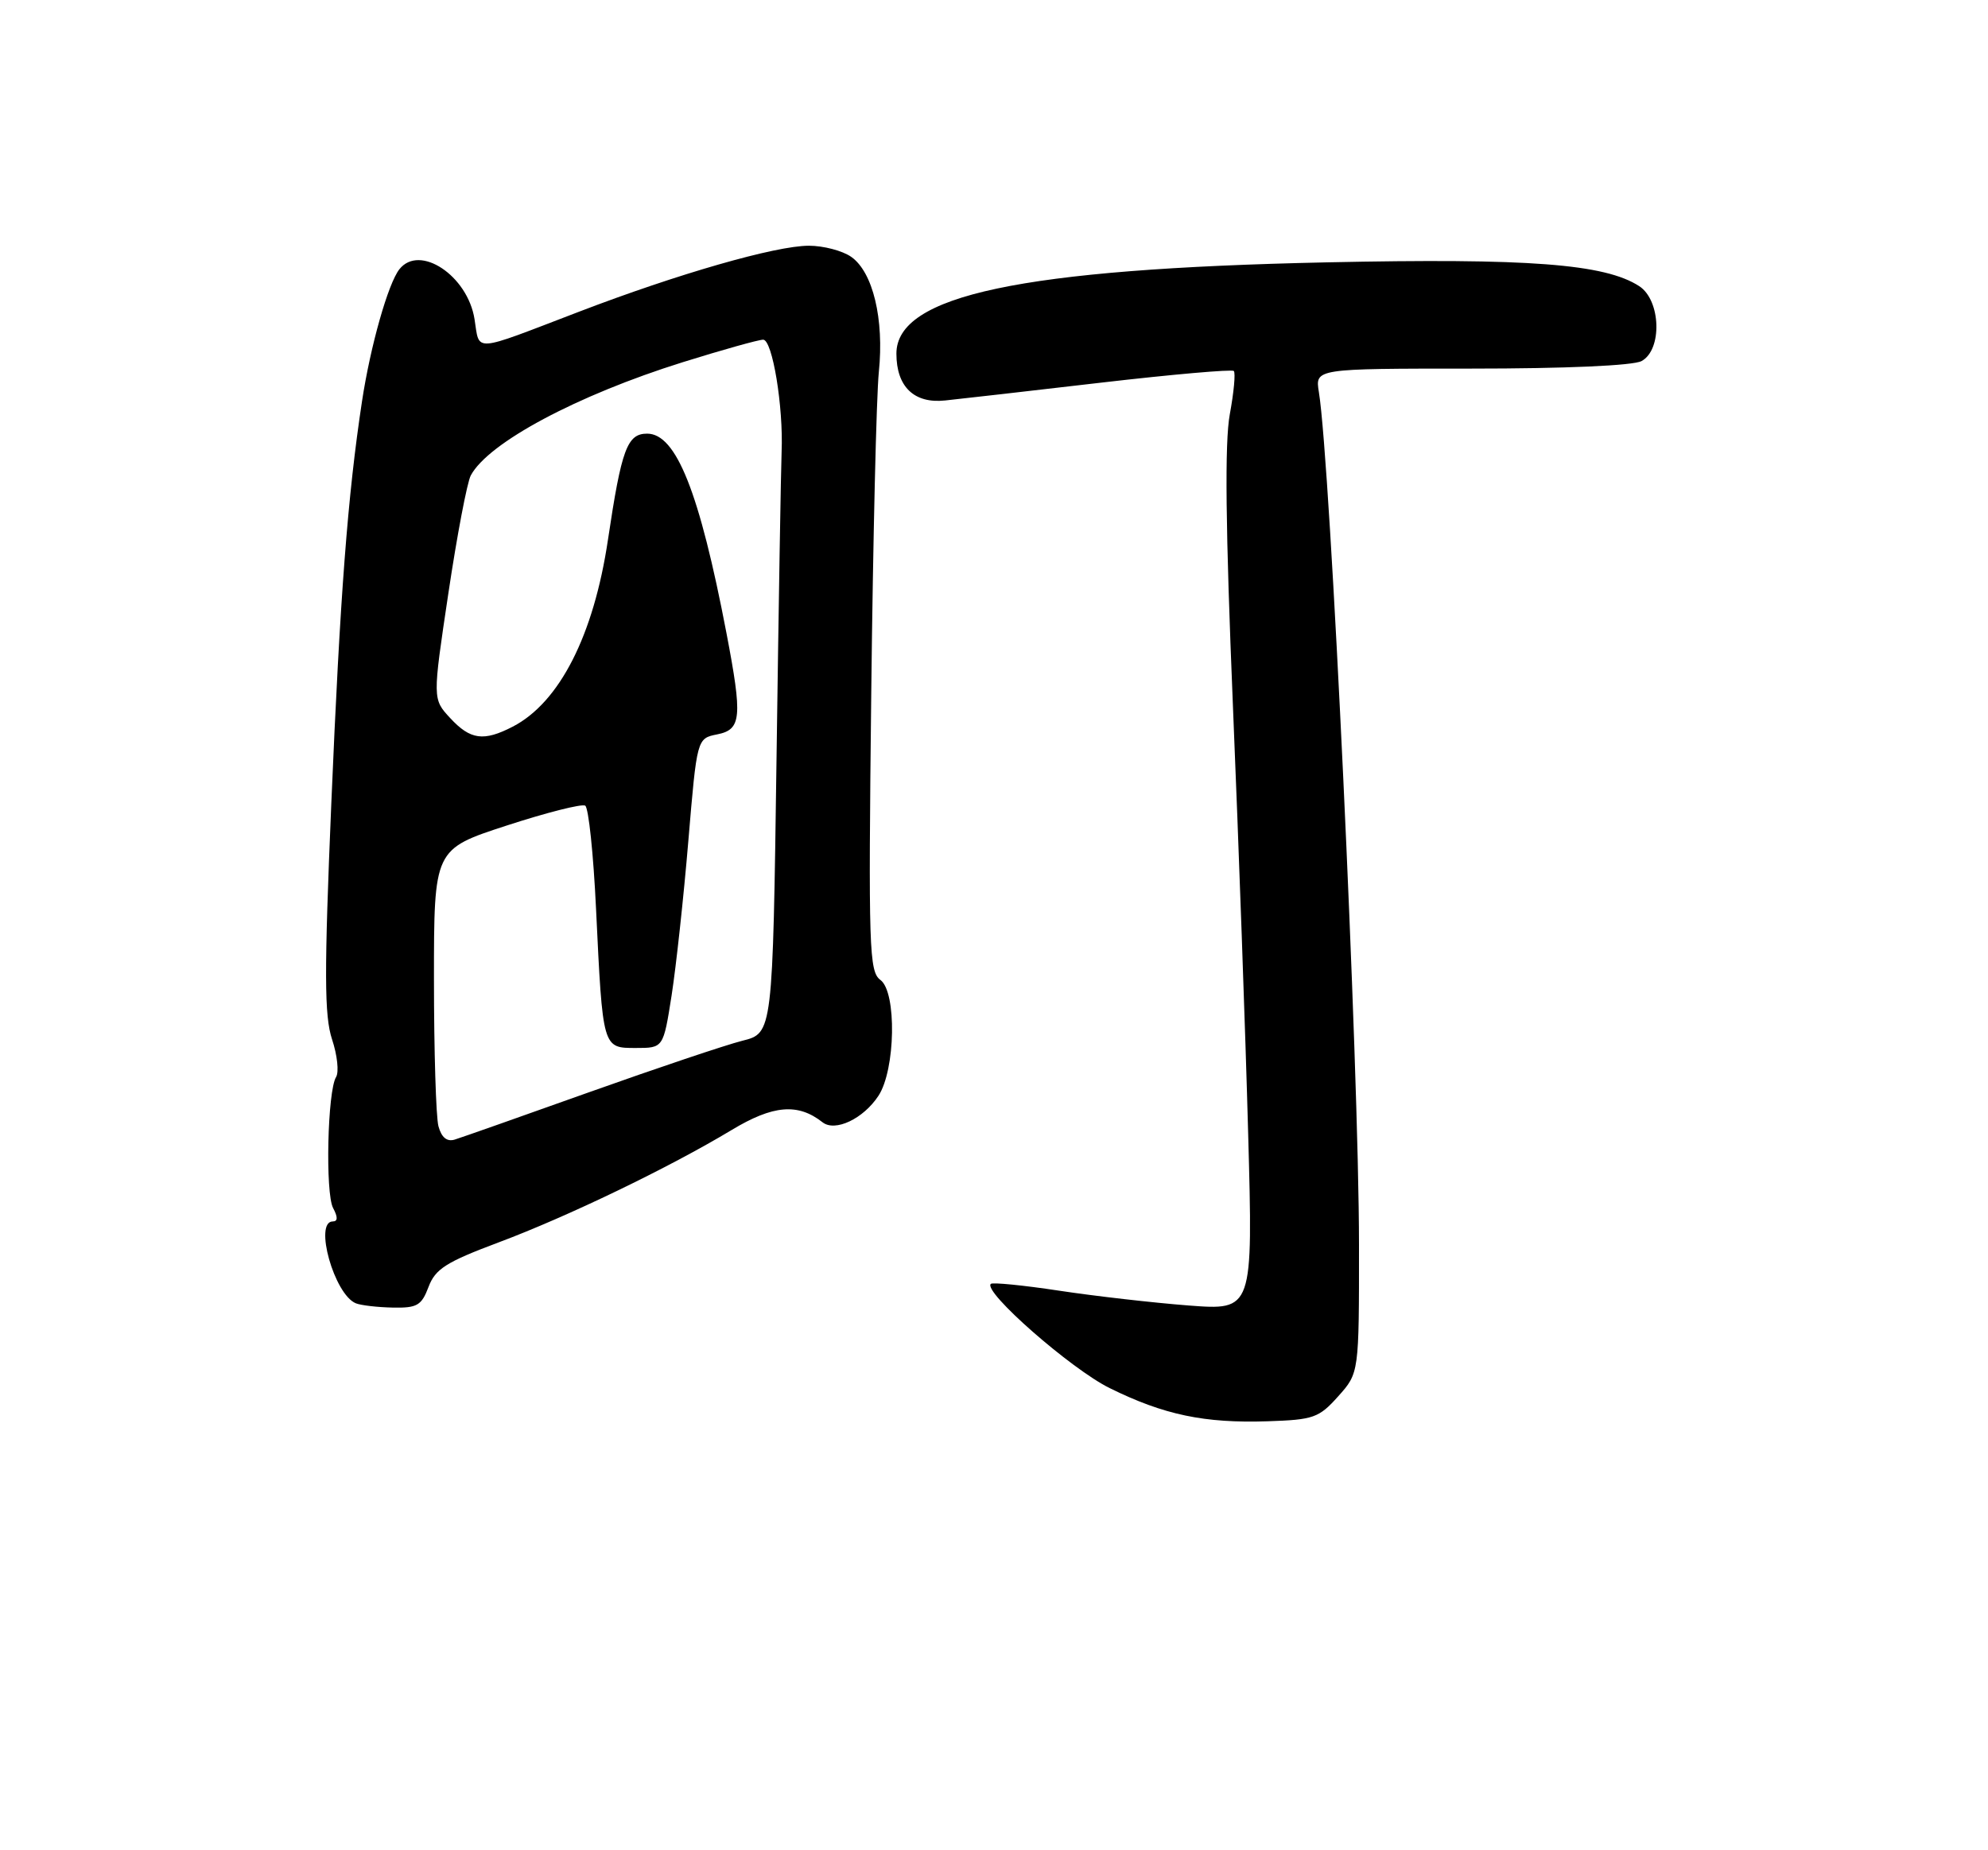 <?xml version="1.0" encoding="UTF-8" standalone="no"?>
<!DOCTYPE svg PUBLIC "-//W3C//DTD SVG 1.1//EN" "http://www.w3.org/Graphics/SVG/1.1/DTD/svg11.dtd" >
<svg xmlns="http://www.w3.org/2000/svg" xmlns:xlink="http://www.w3.org/1999/xlink" version="1.1" viewBox="0 0 275 256">
 <g >
 <path fill="currentColor"
d=" M 185.12 193.19 C 188.00 189.97 188.00 189.97 187.99 172.23 C 187.98 147.54 184.05 64.13 182.44 54.25 C 181.91 51.00 181.91 51.00 203.52 51.00 C 216.51 51.00 225.90 50.59 227.07 49.96 C 229.97 48.41 229.76 41.54 226.75 39.59 C 222.00 36.51 211.45 35.70 183.54 36.30 C 141.25 37.20 124.00 40.86 124.00 48.93 C 124.00 53.51 126.45 55.87 130.74 55.41 C 132.81 55.20 142.53 54.08 152.35 52.94 C 162.17 51.80 170.41 51.08 170.67 51.33 C 170.93 51.59 170.68 54.28 170.12 57.31 C 169.40 61.21 169.53 73.00 170.55 97.66 C 171.35 116.82 172.30 143.48 172.66 156.91 C 173.33 181.31 173.33 181.31 164.41 180.63 C 159.51 180.25 151.45 179.33 146.50 178.58 C 141.55 177.83 137.30 177.41 137.06 177.64 C 135.93 178.70 148.15 189.42 153.50 192.06 C 161.01 195.77 166.61 196.94 175.37 196.65 C 181.71 196.44 182.45 196.18 185.12 193.19 Z  M 59.28 178.06 C 60.22 175.57 61.72 174.62 68.95 171.91 C 78.49 168.34 92.57 161.55 101.19 156.36 C 106.94 152.89 110.37 152.60 113.78 155.28 C 115.52 156.65 119.43 154.80 121.52 151.61 C 123.88 148.01 124.06 137.26 121.79 135.59 C 120.22 134.44 120.12 131.30 120.52 95.92 C 120.76 74.79 121.23 54.78 121.57 51.46 C 122.32 44.15 120.75 37.64 117.75 35.54 C 116.54 34.69 113.91 34.00 111.89 34.00 C 107.30 34.00 93.76 37.89 80.02 43.16 C 65.16 48.85 66.38 48.77 65.64 44.15 C 64.68 38.13 58.05 33.72 55.25 37.25 C 53.69 39.23 51.24 47.87 50.08 55.50 C 48.10 68.54 47.04 82.42 45.83 111.16 C 44.84 134.65 44.86 140.54 45.93 143.80 C 46.66 145.99 46.91 148.34 46.49 149.02 C 45.30 150.95 44.98 165.09 46.08 167.15 C 46.75 168.40 46.73 169.00 46.04 169.00 C 43.39 169.00 46.24 179.13 49.23 180.33 C 49.93 180.61 52.23 180.88 54.34 180.92 C 57.70 180.99 58.31 180.63 59.28 178.06 Z  M 60.65 155.83 C 60.31 154.55 60.03 145.40 60.03 135.50 C 60.03 117.50 60.03 117.50 70.07 114.23 C 75.59 112.43 80.49 111.19 80.95 111.47 C 81.42 111.76 82.09 118.18 82.45 125.75 C 83.38 145.14 83.34 145.00 87.96 145.00 C 91.76 145.00 91.76 145.00 92.90 137.75 C 93.52 133.76 94.57 124.13 95.22 116.33 C 96.41 102.17 96.41 102.17 99.21 101.61 C 102.57 100.94 102.72 99.26 100.49 87.59 C 96.75 68.07 93.54 60.00 89.52 60.00 C 86.76 60.00 85.97 62.14 84.10 74.67 C 82.13 87.90 77.40 97.19 70.93 100.54 C 66.90 102.62 65.07 102.37 62.28 99.36 C 59.83 96.72 59.83 96.72 62.02 82.11 C 63.22 74.07 64.62 66.73 65.12 65.79 C 67.53 61.26 79.82 54.69 94.46 50.11 C 99.94 48.40 104.94 47.00 105.57 47.00 C 106.85 47.00 108.38 56.29 108.12 62.50 C 108.03 64.70 107.71 83.70 107.42 104.73 C 106.89 142.95 106.89 142.95 102.69 144.00 C 100.39 144.58 90.85 147.79 81.50 151.12 C 72.15 154.46 63.77 157.41 62.89 157.68 C 61.82 158.00 61.07 157.38 60.65 155.83 Z "/>
</g>
</svg>